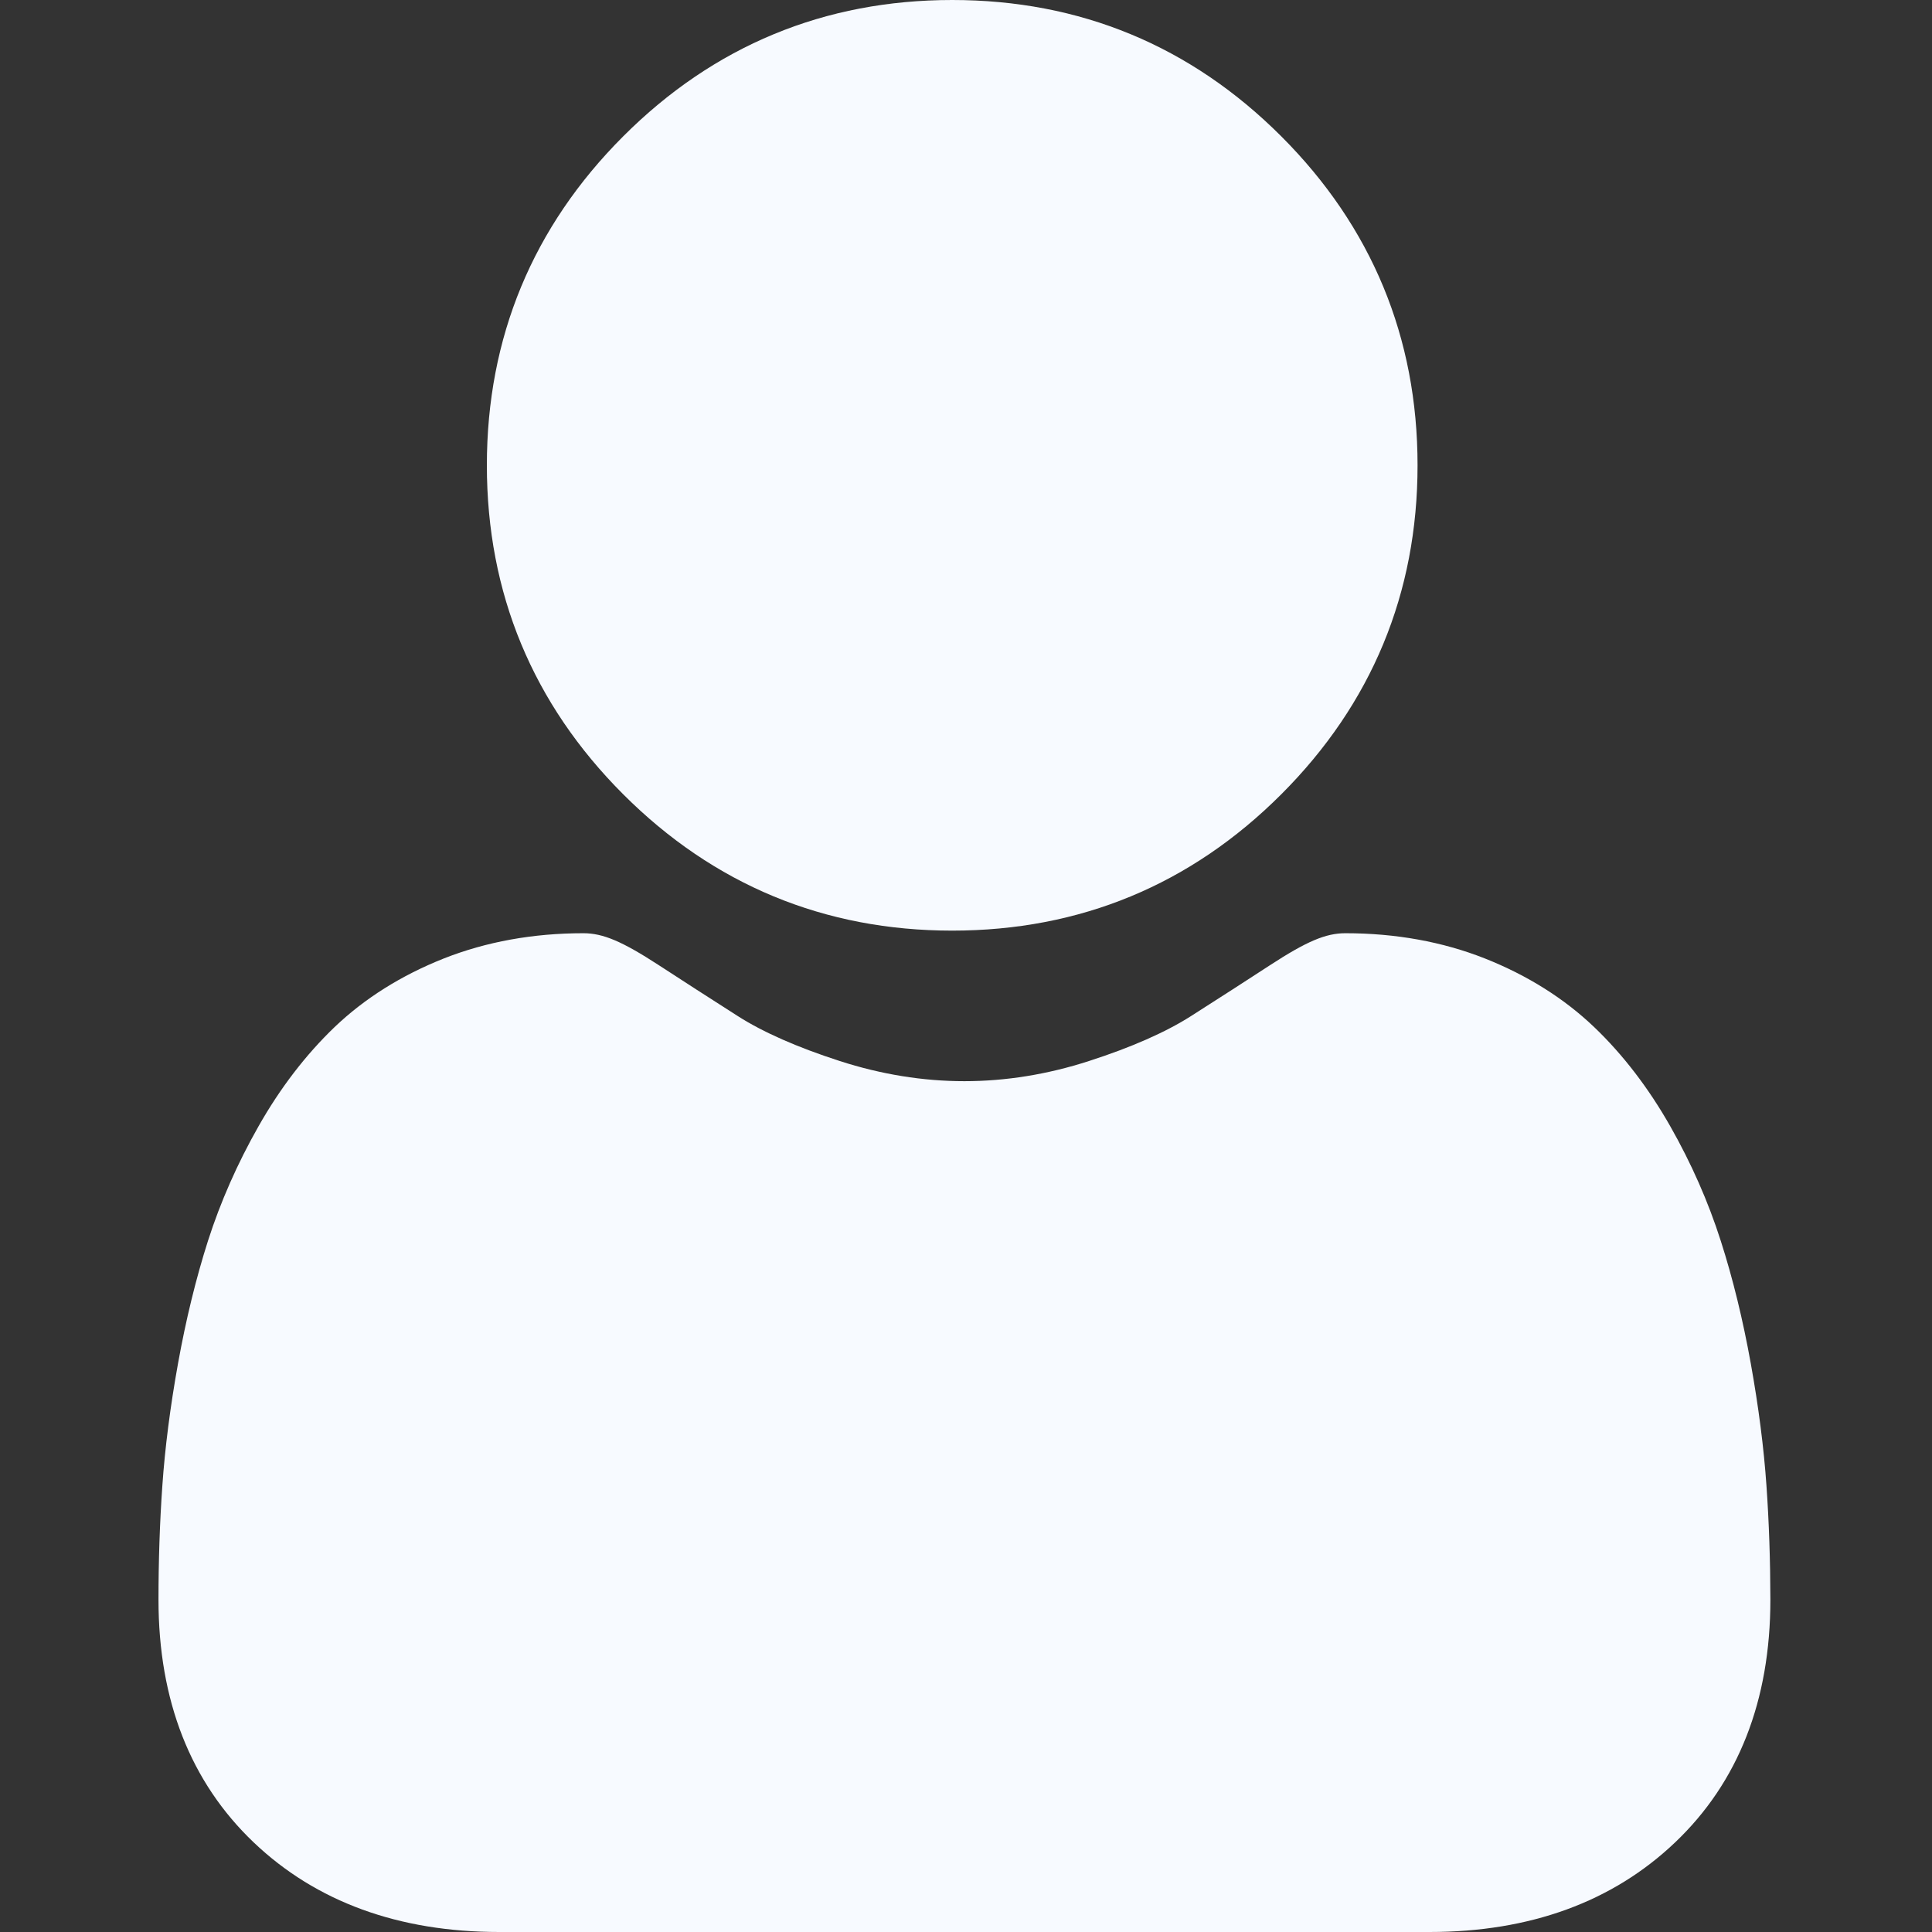 <svg width="29" height="29" viewBox="0 0 29 29" fill="none" xmlns="http://www.w3.org/2000/svg">
<rect x="0" y="0" width="29" height="29" fill="#333333" stroke="none"/>
<g clip-path="url(#clip0)">
<path d="M14.293 13.969C16.212 13.969 17.874 13.281 19.232 11.923C20.59 10.565 21.278 8.904 21.278 6.984C21.278 5.066 20.59 3.404 19.232 2.046C17.874 0.688 16.212 0 14.293 0C12.374 0 10.713 0.688 9.355 2.046C7.997 3.404 7.308 5.066 7.308 6.984C7.308 8.904 7.997 10.565 9.355 11.923C10.713 13.281 12.375 13.969 14.293 13.969Z" fill="#F7FAFF"/>
<path d="M26.515 22.299C26.476 21.734 26.397 21.118 26.28 20.467C26.162 19.811 26.011 19.191 25.829 18.625C25.642 18.039 25.387 17.461 25.072 16.907C24.745 16.331 24.361 15.83 23.93 15.418C23.479 14.987 22.927 14.64 22.289 14.387C21.654 14.136 20.949 14.008 20.195 14.008C19.899 14.008 19.613 14.13 19.06 14.49C18.72 14.712 18.322 14.968 17.877 15.252C17.497 15.494 16.983 15.721 16.347 15.926C15.727 16.127 15.097 16.229 14.476 16.229C13.854 16.229 13.225 16.127 12.604 15.926C11.969 15.721 11.454 15.494 11.075 15.252C10.635 14.971 10.236 14.714 9.891 14.489C9.339 14.13 9.052 14.008 8.756 14.008C8.002 14.008 7.298 14.136 6.662 14.387C6.024 14.64 5.472 14.987 5.021 15.418C4.591 15.831 4.206 16.331 3.88 16.907C3.565 17.461 3.31 18.039 3.122 18.625C2.941 19.192 2.79 19.811 2.672 20.467C2.555 21.117 2.476 21.734 2.437 22.3C2.398 22.855 2.379 23.431 2.379 24.013C2.379 25.526 2.86 26.752 3.809 27.656C4.746 28.548 5.986 29 7.494 29H21.458C22.966 29 24.206 28.548 25.143 27.656C26.093 26.753 26.574 25.527 26.574 24.012C26.573 23.428 26.554 22.852 26.515 22.299Z" fill="#F7FAFF"/>
</g>
<defs>
<clipPath id="clip0">
<rect width="29" height="29" fill="white"/>
</clipPath>
</defs>
</svg>
